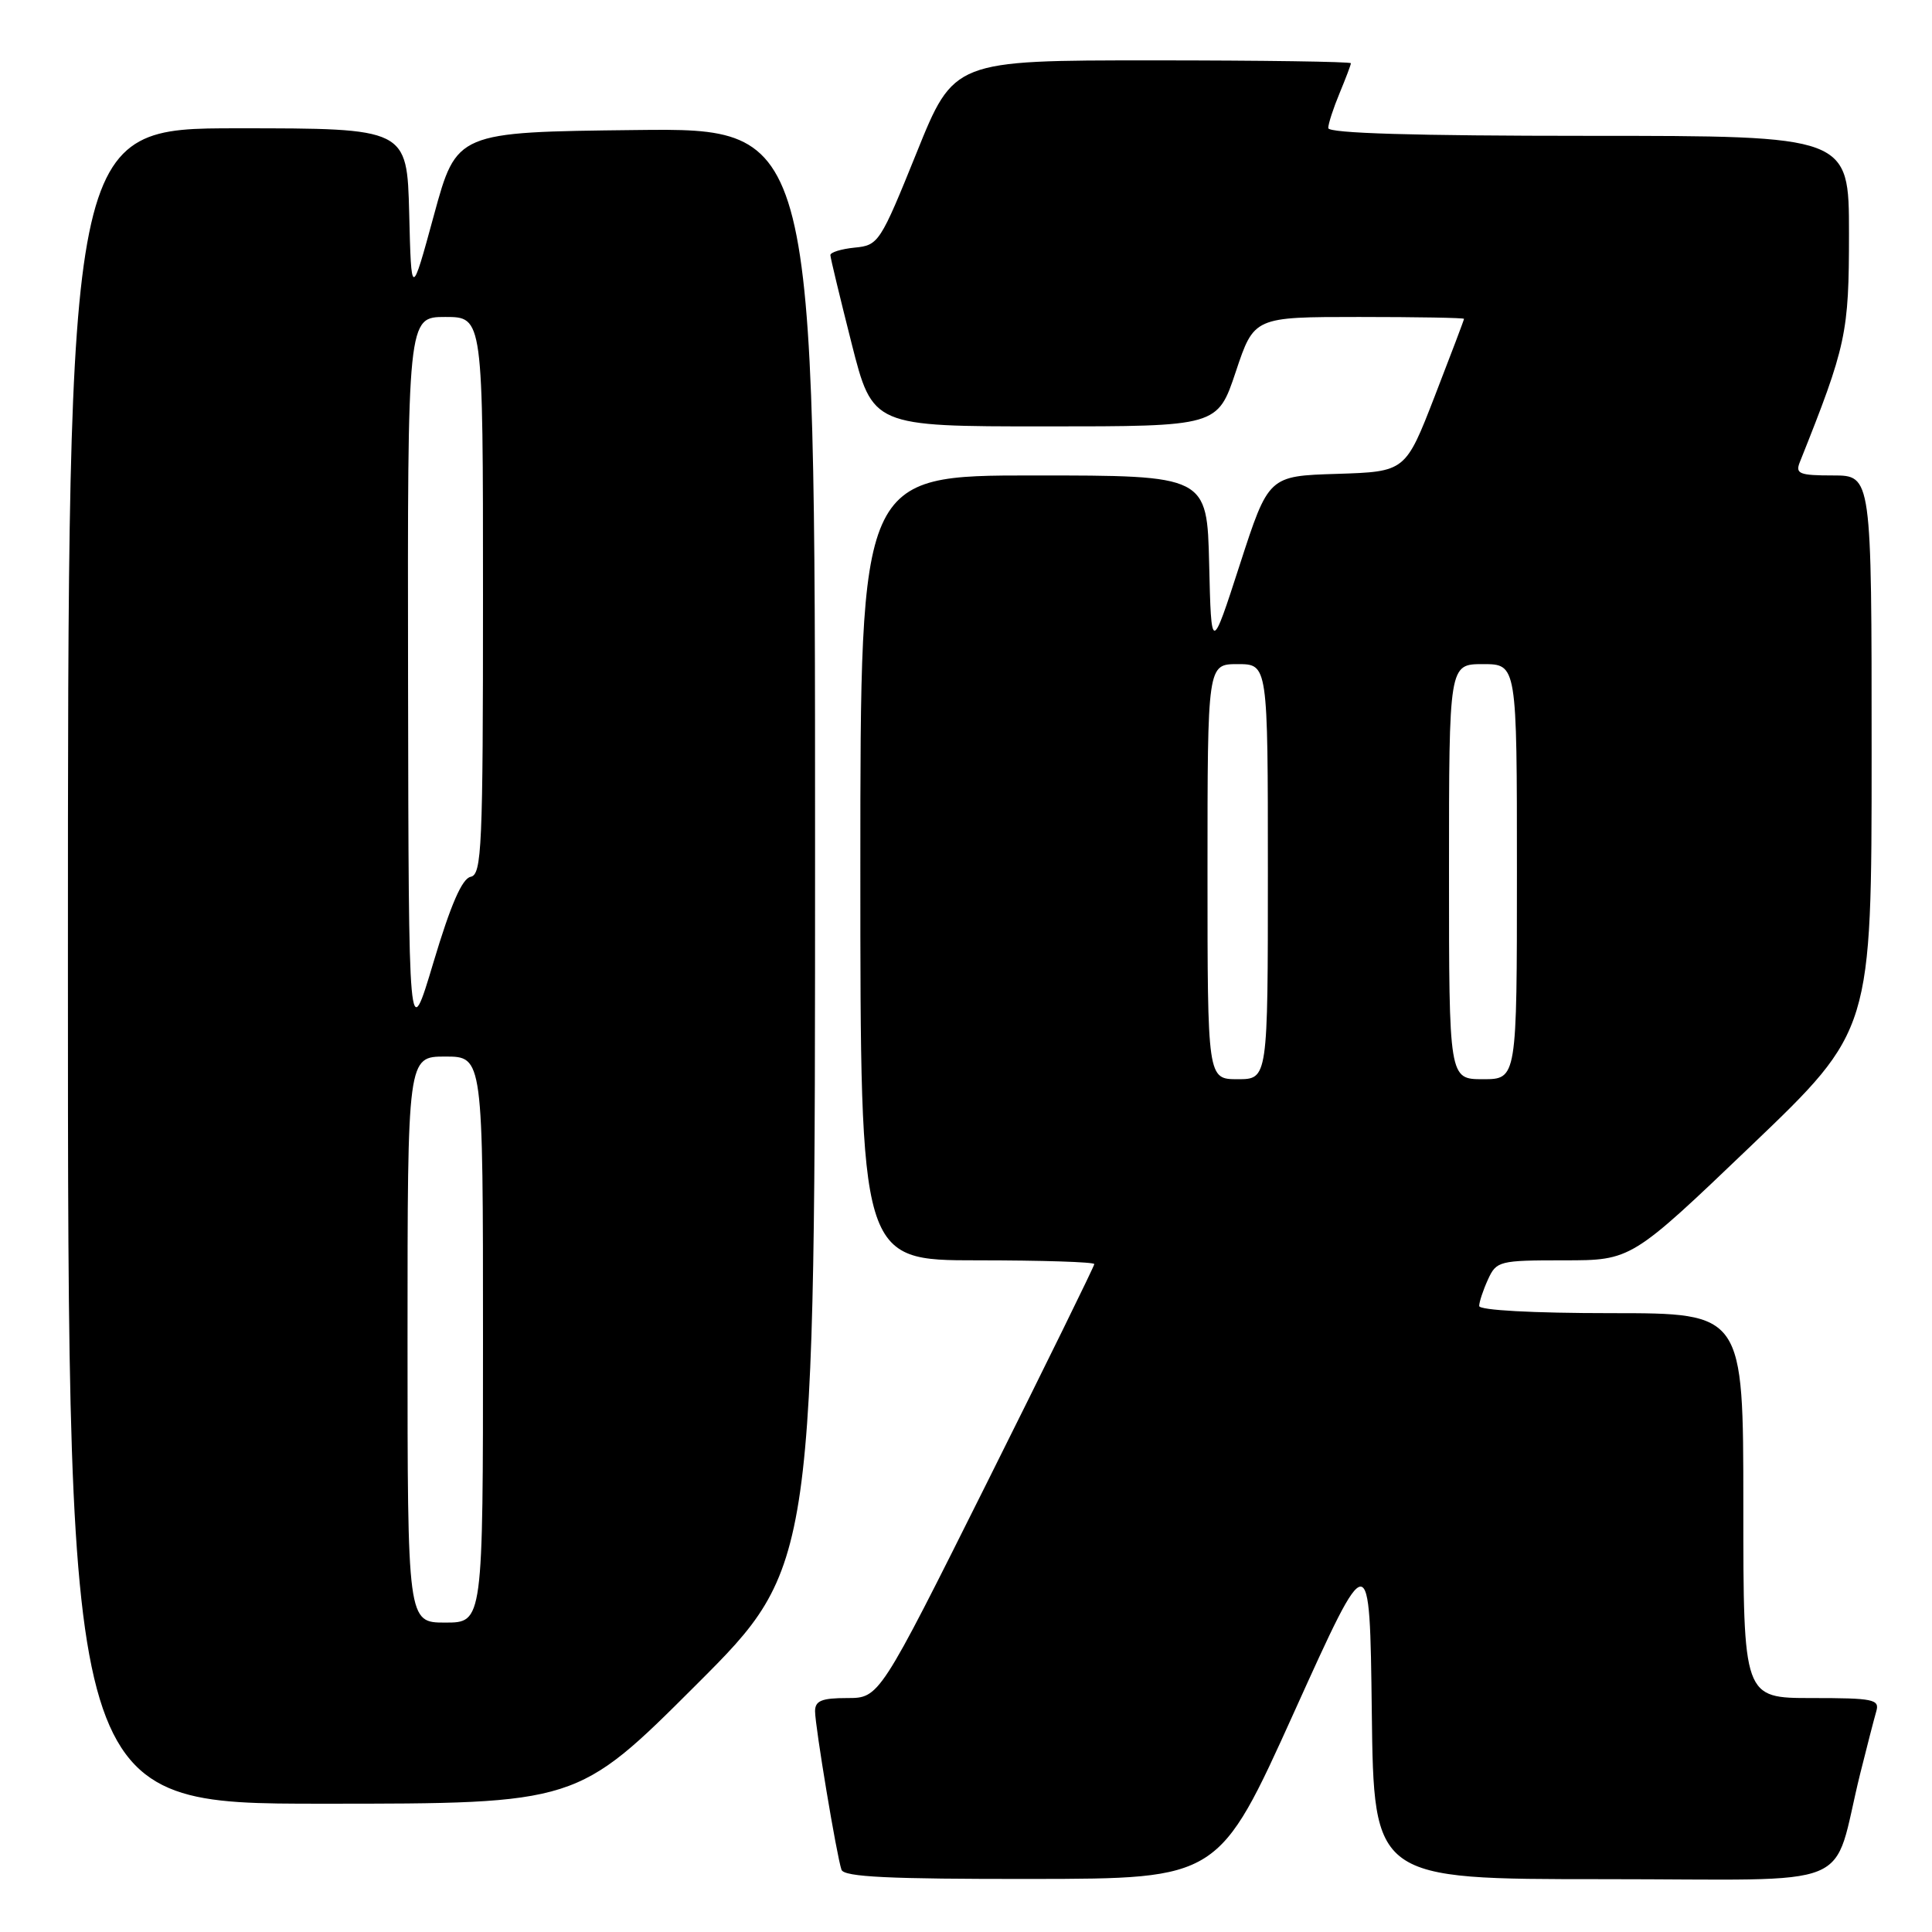<?xml version="1.0" encoding="UTF-8" standalone="no"?>
<!DOCTYPE svg PUBLIC "-//W3C//DTD SVG 1.1//EN" "http://www.w3.org/Graphics/SVG/1.1/DTD/svg11.dtd" >
<svg xmlns="http://www.w3.org/2000/svg" xmlns:xlink="http://www.w3.org/1999/xlink" version="1.1" viewBox="0 0 256 256">
 <g >
 <path fill="currentColor"
d=" M 171.50 226.82 C 181.50 204.70 181.50 204.70 181.77 226.85 C 182.04 249.00 182.04 249.00 212.48 249.00 C 246.89 249.00 242.58 250.78 246.49 235.00 C 247.38 231.43 248.34 227.71 248.62 226.75 C 249.08 225.17 248.23 225.00 240.07 225.00 C 231.00 225.00 231.00 225.00 231.00 199.50 C 231.00 174.00 231.00 174.00 213.50 174.00 C 203.08 174.00 196.00 173.61 196.00 173.05 C 196.00 172.52 196.52 170.95 197.16 169.55 C 198.28 167.09 198.65 167.00 207.24 167.00 C 216.16 167.00 216.16 167.00 232.08 151.77 C 248.00 136.54 248.00 136.54 248.00 99.77 C 248.00 63.00 248.00 63.00 242.89 63.00 C 238.43 63.00 237.87 62.78 238.48 61.25 C 244.66 45.77 245.00 44.18 245.00 30.93 C 245.00 18.00 245.00 18.00 210.50 18.00 C 187.45 18.00 176.00 17.66 176.00 16.97 C 176.00 16.40 176.68 14.32 177.50 12.35 C 178.32 10.37 179.00 8.59 179.00 8.38 C 179.00 8.17 167.16 8.00 152.70 8.00 C 126.39 8.00 126.39 8.00 121.45 20.25 C 116.64 32.15 116.41 32.51 113.25 32.81 C 111.46 32.99 110.01 33.44 110.03 33.81 C 110.04 34.19 111.31 39.45 112.84 45.50 C 115.63 56.50 115.63 56.50 138.48 56.50 C 161.33 56.50 161.33 56.50 163.75 49.25 C 166.17 42.00 166.17 42.00 180.08 42.00 C 187.74 42.00 194.00 42.11 193.99 42.25 C 193.99 42.39 192.24 47.00 190.11 52.50 C 186.23 62.50 186.23 62.50 177.16 62.79 C 168.09 63.07 168.09 63.07 164.29 74.79 C 160.50 86.50 160.50 86.50 160.22 74.75 C 159.94 63.00 159.94 63.00 136.97 63.00 C 114.00 63.00 114.00 63.00 114.00 115.00 C 114.00 167.00 114.00 167.00 129.50 167.00 C 138.03 167.00 145.00 167.22 145.00 167.50 C 145.00 167.77 138.59 180.82 130.76 196.50 C 116.52 225.00 116.52 225.00 112.26 225.00 C 108.87 225.00 108.00 225.36 108.00 226.75 C 108.01 228.78 110.86 245.89 111.50 247.75 C 111.84 248.71 117.77 248.99 136.72 248.97 C 161.50 248.94 161.50 248.94 171.50 226.82 Z  M 92.24 223.26 C 108.00 207.52 108.00 207.52 108.00 112.24 C 108.00 16.96 108.00 16.96 84.25 17.23 C 60.50 17.50 60.50 17.50 57.50 28.50 C 54.50 39.50 54.50 39.50 54.22 28.25 C 53.93 17.00 53.93 17.00 31.47 17.00 C 9.00 17.00 9.00 17.00 9.00 128.00 C 9.00 239.00 9.00 239.00 42.74 239.00 C 76.48 239.00 76.48 239.00 92.24 223.26 Z  M 160.00 115.50 C 160.00 88.00 160.00 88.00 164.00 88.00 C 168.00 88.00 168.00 88.00 168.00 115.50 C 168.00 143.00 168.00 143.00 164.00 143.00 C 160.00 143.00 160.00 143.00 160.00 115.50 Z  M 192.00 115.50 C 192.00 88.00 192.00 88.00 196.50 88.00 C 201.00 88.00 201.00 88.00 201.00 115.50 C 201.00 143.00 201.00 143.00 196.50 143.00 C 192.00 143.00 192.00 143.00 192.00 115.50 Z  M 54.00 177.50 C 54.00 140.00 54.00 140.00 59.00 140.00 C 64.00 140.00 64.00 140.00 64.00 177.50 C 64.00 215.00 64.00 215.00 59.00 215.00 C 54.00 215.00 54.00 215.00 54.00 177.50 Z  M 54.07 90.25 C 54.00 42.00 54.00 42.00 59.00 42.00 C 64.00 42.00 64.00 42.00 64.00 78.93 C 64.00 112.30 63.84 115.88 62.37 116.18 C 61.23 116.40 59.72 119.88 57.44 127.50 C 54.15 138.50 54.15 138.50 54.07 90.25 Z "/>
</g>
</svg>
